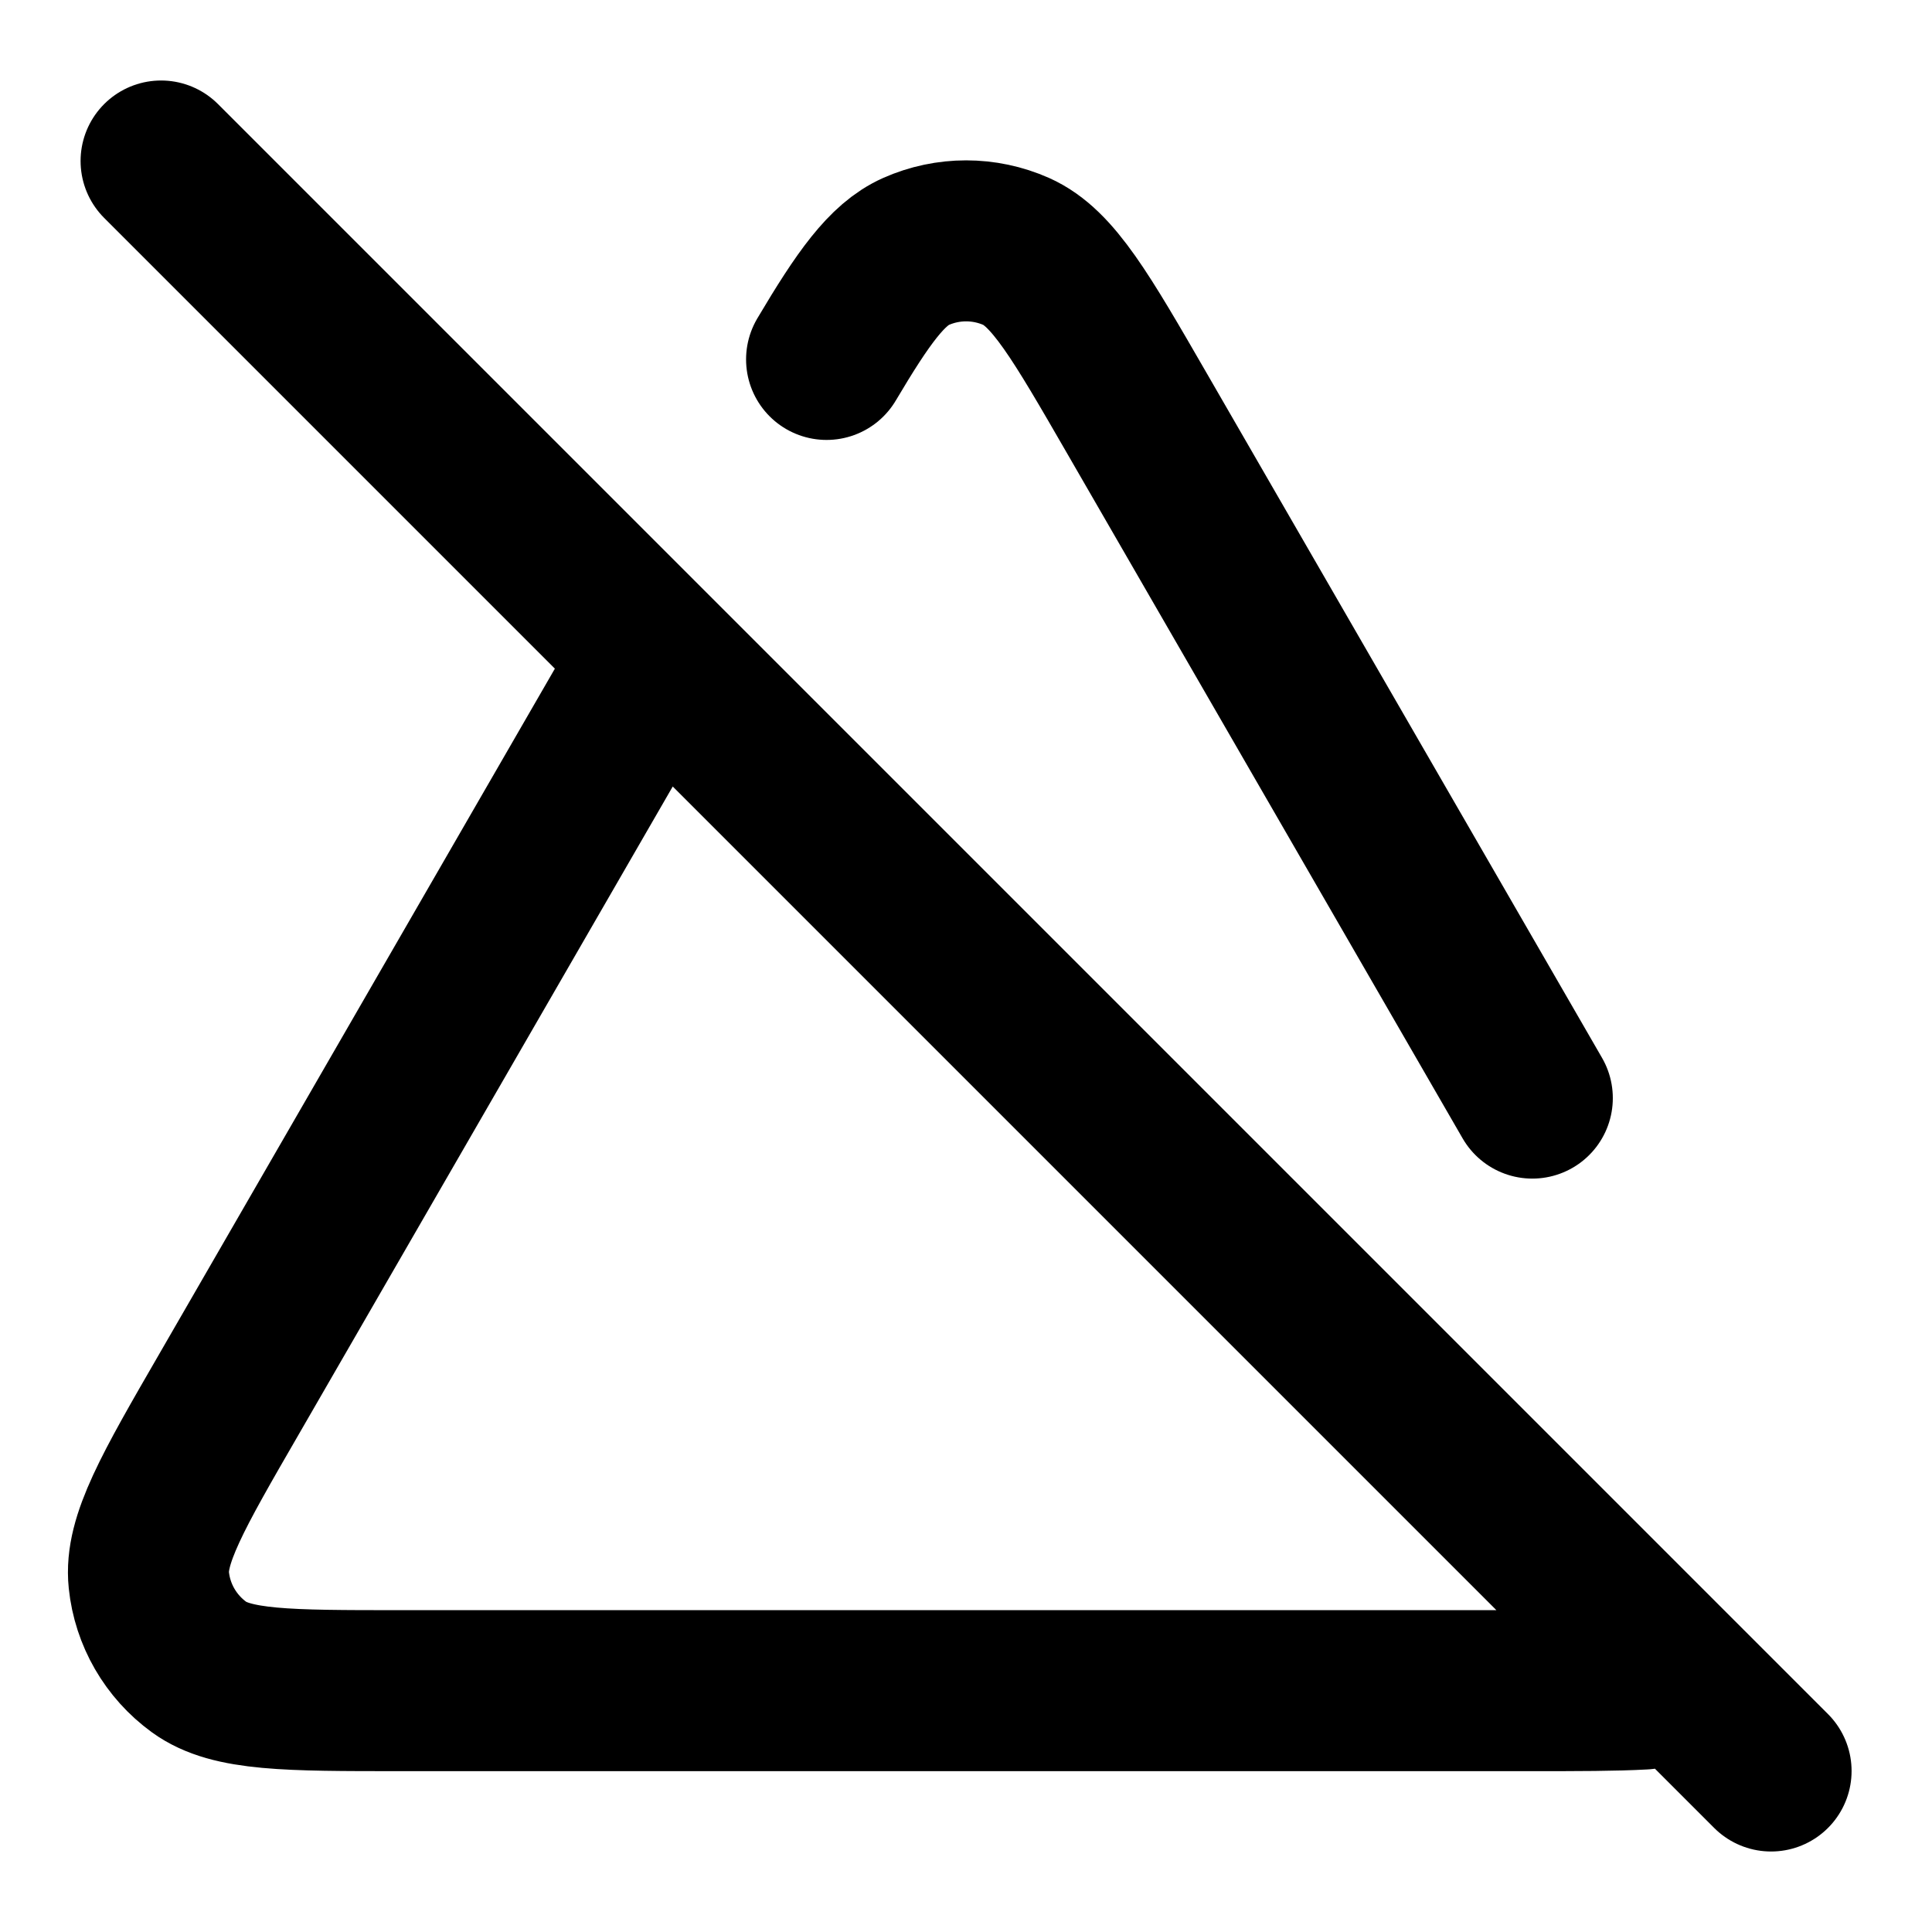 <svg width="24" height="24" viewBox="0 0 24 24" fill="none" xmlns="http://www.w3.org/2000/svg">
<path d="M20.414 20.982C20.051 21.002 19.601 21.002 19.035 21.002H4.967C3.573 21.002 2.876 21.002 2.473 20.709C2.121 20.453 1.894 20.061 1.849 19.629C1.797 19.133 2.145 18.529 2.843 17.322L8.107 8.203M19.035 13.641L14.126 5.139C13.429 3.931 13.08 3.327 12.625 3.124C12.228 2.948 11.775 2.948 11.378 3.124C11.017 3.285 10.723 3.698 10.268 4.465M2.001 2L22.001 22" stroke="currentColor" stroke-width="2" stroke-linecap="round" stroke-linejoin="round"/>
</svg>
